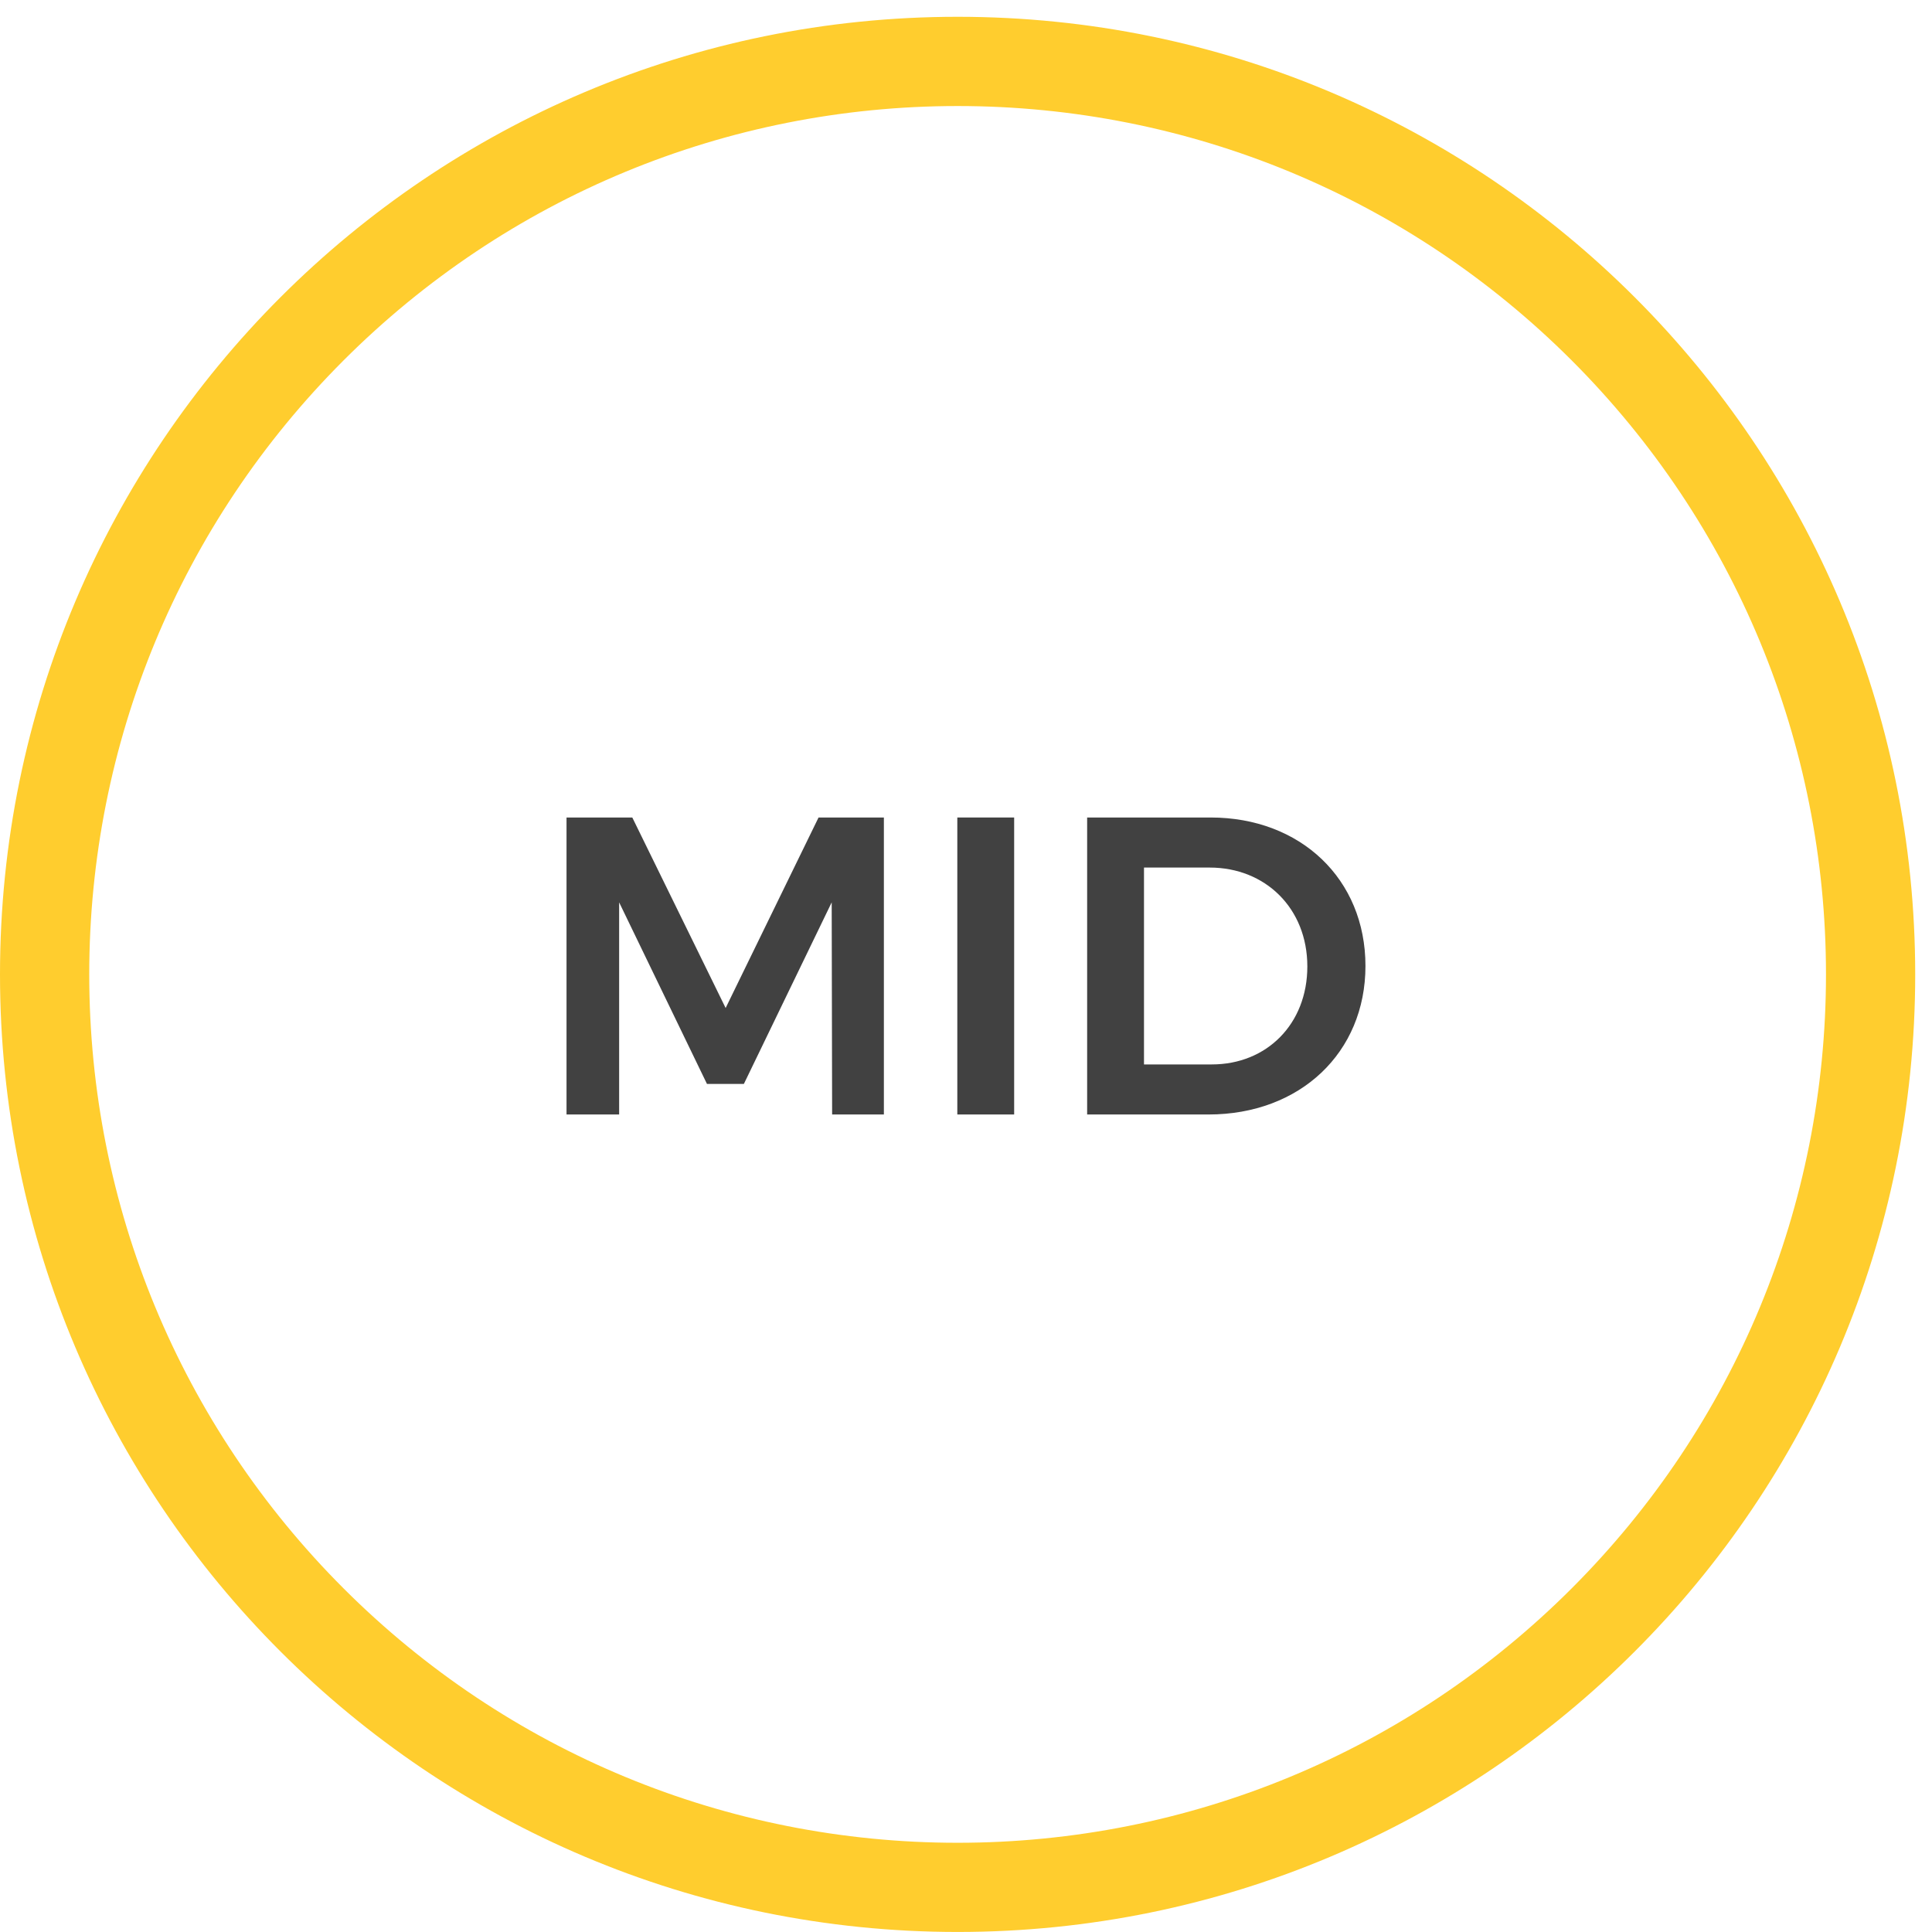 <?xml version="1.0" encoding="utf-8"?>
<!-- Generator: Adobe Illustrator 16.0.3, SVG Export Plug-In . SVG Version: 6.00 Build 0)  -->
<!DOCTYPE svg PUBLIC "-//W3C//DTD SVG 1.1//EN" "http://www.w3.org/Graphics/SVG/1.1/DTD/svg11.dtd">
<svg version="1.1" id="Layer_1" xmlns="http://www.w3.org/2000/svg" xmlns:xlink="http://www.w3.org/1999/xlink" x="0px" y="0px"
	 width="230.129px" height="230.129px" viewBox="0 0 230.129 230.129" enable-background="new 0 0 230.129 230.129"
	 xml:space="preserve">
<path fill="#FFCD2E" d="M114.065,12.63c-27.536,0-53.671,10.828-73.139,30.295C21.458,62.394,10.63,88.529,10.63,116.064
	c0,27.537,10.828,53.672,30.296,73.14c19.468,19.469,45.603,30.297,73.139,30.297c27.537,0,53.671-10.828,73.139-30.297
	c19.469-19.468,30.297-45.603,30.297-73.14s-10.828-53.671-30.297-73.143C167.736,23.458,141.602,12.63,114.065,12.63 M114.065,2
	c31.498,0,60.014,12.768,80.656,33.409c20.646,20.641,33.408,49.159,33.408,80.655c0,31.498-12.768,60.015-33.408,80.651
	c-20.641,20.646-49.158,33.41-80.656,33.41c-31.498,0-60.014-12.771-80.656-33.41C12.767,176.079,0,147.563,0,116.064
	C0,84.567,12.768,56.05,33.409,35.409C54.05,14.768,82.567,2,114.065,2z"/>
<g enable-background="new    ">
	<path fill="#414141" d="M75.316,97.376l11.118,22.692l11.067-22.692h7.782v35.375h-6.165l-0.051-25.268l-10.461,21.629H84.21
		l-10.462-21.629v25.268h-6.267V97.376H75.316z"/>
	<path fill="#414141" d="M120.801,97.376v35.375h-6.771V97.376H120.801z"/>
	<path fill="#414141" d="M162.646,115.064c0,10.311-7.783,17.688-18.699,17.688h-14.453V97.376H144.2
		C154.914,97.376,162.646,104.705,162.646,115.064z M155.723,115.115c0-6.924-5.003-11.775-11.623-11.775h-7.834v23.449h8.086
		C150.871,126.789,155.723,121.988,155.723,115.115z"/>
</g>
</svg>
